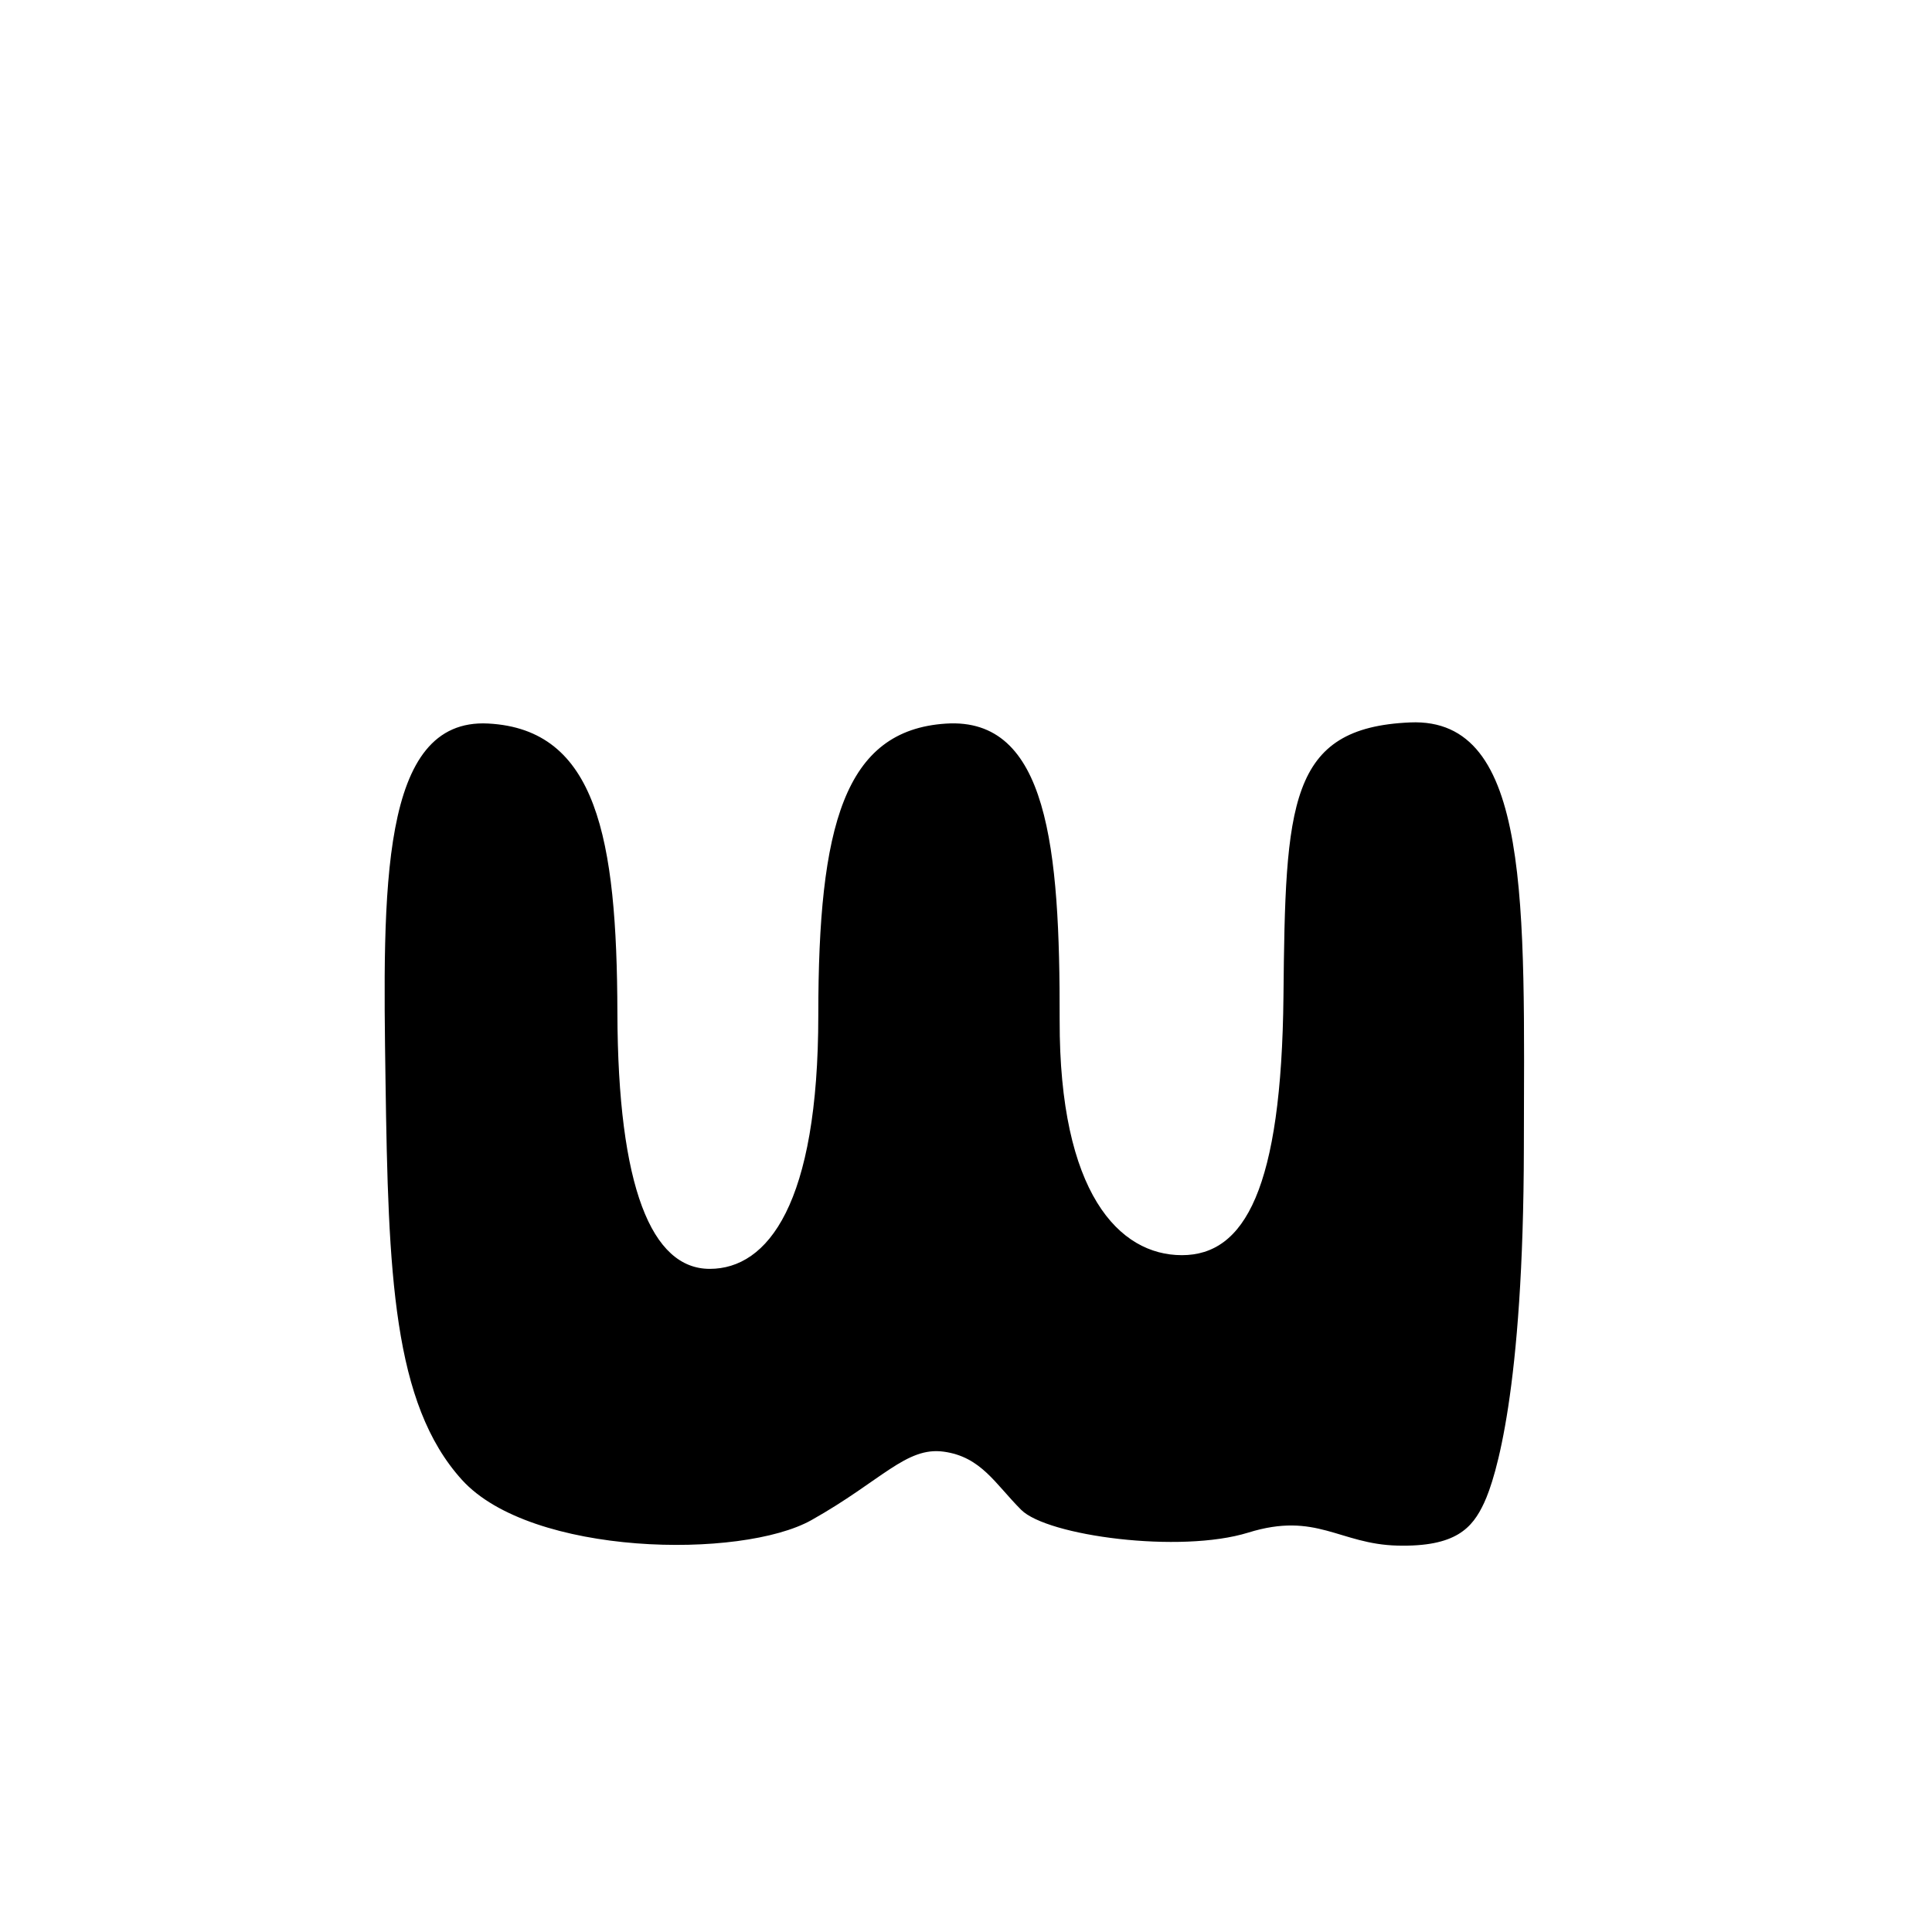 <?xml version="1.0" encoding="UTF-8" standalone="no"?>
<!-- Created with Inkscape (http://www.inkscape.org/) -->

<svg
   xmlns:dc="http://purl.org/dc/elements/1.1/"
   xmlns:cc="http://creativecommons.org/ns#"
   xmlns:rdf="http://www.w3.org/1999/02/22-rdf-syntax-ns#"
   xmlns:svg="http://www.w3.org/2000/svg"
   xmlns="http://www.w3.org/2000/svg"
   xmlns:sodipodi="http://sodipodi.sourceforge.net/DTD/sodipodi-0.dtd"
   xmlns:inkscape="http://www.inkscape.org/namespaces/inkscape"
   width="1000"
   height="1000"
   id="svg6813"
   version="1.1"
   inkscape:version="0.48.3.1 r9886"
   sodipodi:docname="New document 67">
  <defs
     id="defs5498" />
  <sodipodi:namedview
     inkscape:window-height="618"
     inkscape:window-width="641"
     inkscape:pageshadow="2"
     inkscape:pageopacity="0.0"
     borderopacity="1.0"
     bordercolor="#666666"
     pagecolor="#ffffff"
     id="base"
     showgrid="false"
     showguides="true"
     inkscape:guide-bbox="true"
     inkscape:zoom="0.32102648"
     inkscape:cx="288.96864"
     inkscape:cy="734.75291"
     inkscape:window-x="0"
     inkscape:window-y="31"
     inkscape:current-layer="layer1"
     inkscape:window-maximized="0">
    <sodipodi:guide
       orientation="horizontal"
       position="200"
       id="guide5596" />
  </sodipodi:namedview>
  <g
     inkscape:label="Layer 1"
     inkscape:groupmode="layer"
     id="layer1">
    <path
       style="fill:#000000"
       d="m 489.617,374.537 c 52.684,-3.399 59.053,64.068 58.857,153.546 -0.196,89.478 30.75,121.589 63.272,121.589 32.523,0 51.587,-34.382 52.576,-134.192 0.988,-99.811 2.626,-138.843 65.574,-141.553 62.947,-2.71 59.058,94.947 58.856,220.199 -0.202,125.251 -14.513,170.744 -20.587,183.777 -6.074,13.033 -14.647,22.825 -44.814,22.098 -30.167,-0.728 -41.929,-17.689 -77.237,-6.736 -35.309,10.954 -104.064,1.71 -117.557,-11.783 -13.493,-13.493 -20.705,-27.436 -40.104,-30.104 -19.399,-2.668 -32.142,15.023 -68.412,35.407 -36.27,20.385 -145.136,18.684 -180.933,-20.815 -35.797,-39.499 -38.129,-106.725 -39.558,-206.233 -1.429,-99.508 -2.978,-188.195 53.145,-185.239 56.123,2.957 66.624,59.136 66.869,149.701 0.244,90.566 17.78,132.564 47.793,132.564 30.013,0 56.195,-33.429 56.195,-131.405 0,-97.976 13.382,-147.421 66.066,-150.82 z"
       id="path3202-5"
       inkscape:connector-curvature="0"
       sodipodi:nodetypes="zzzzzzzzzzzzzzzzzzz" />
  </g>
</svg>
